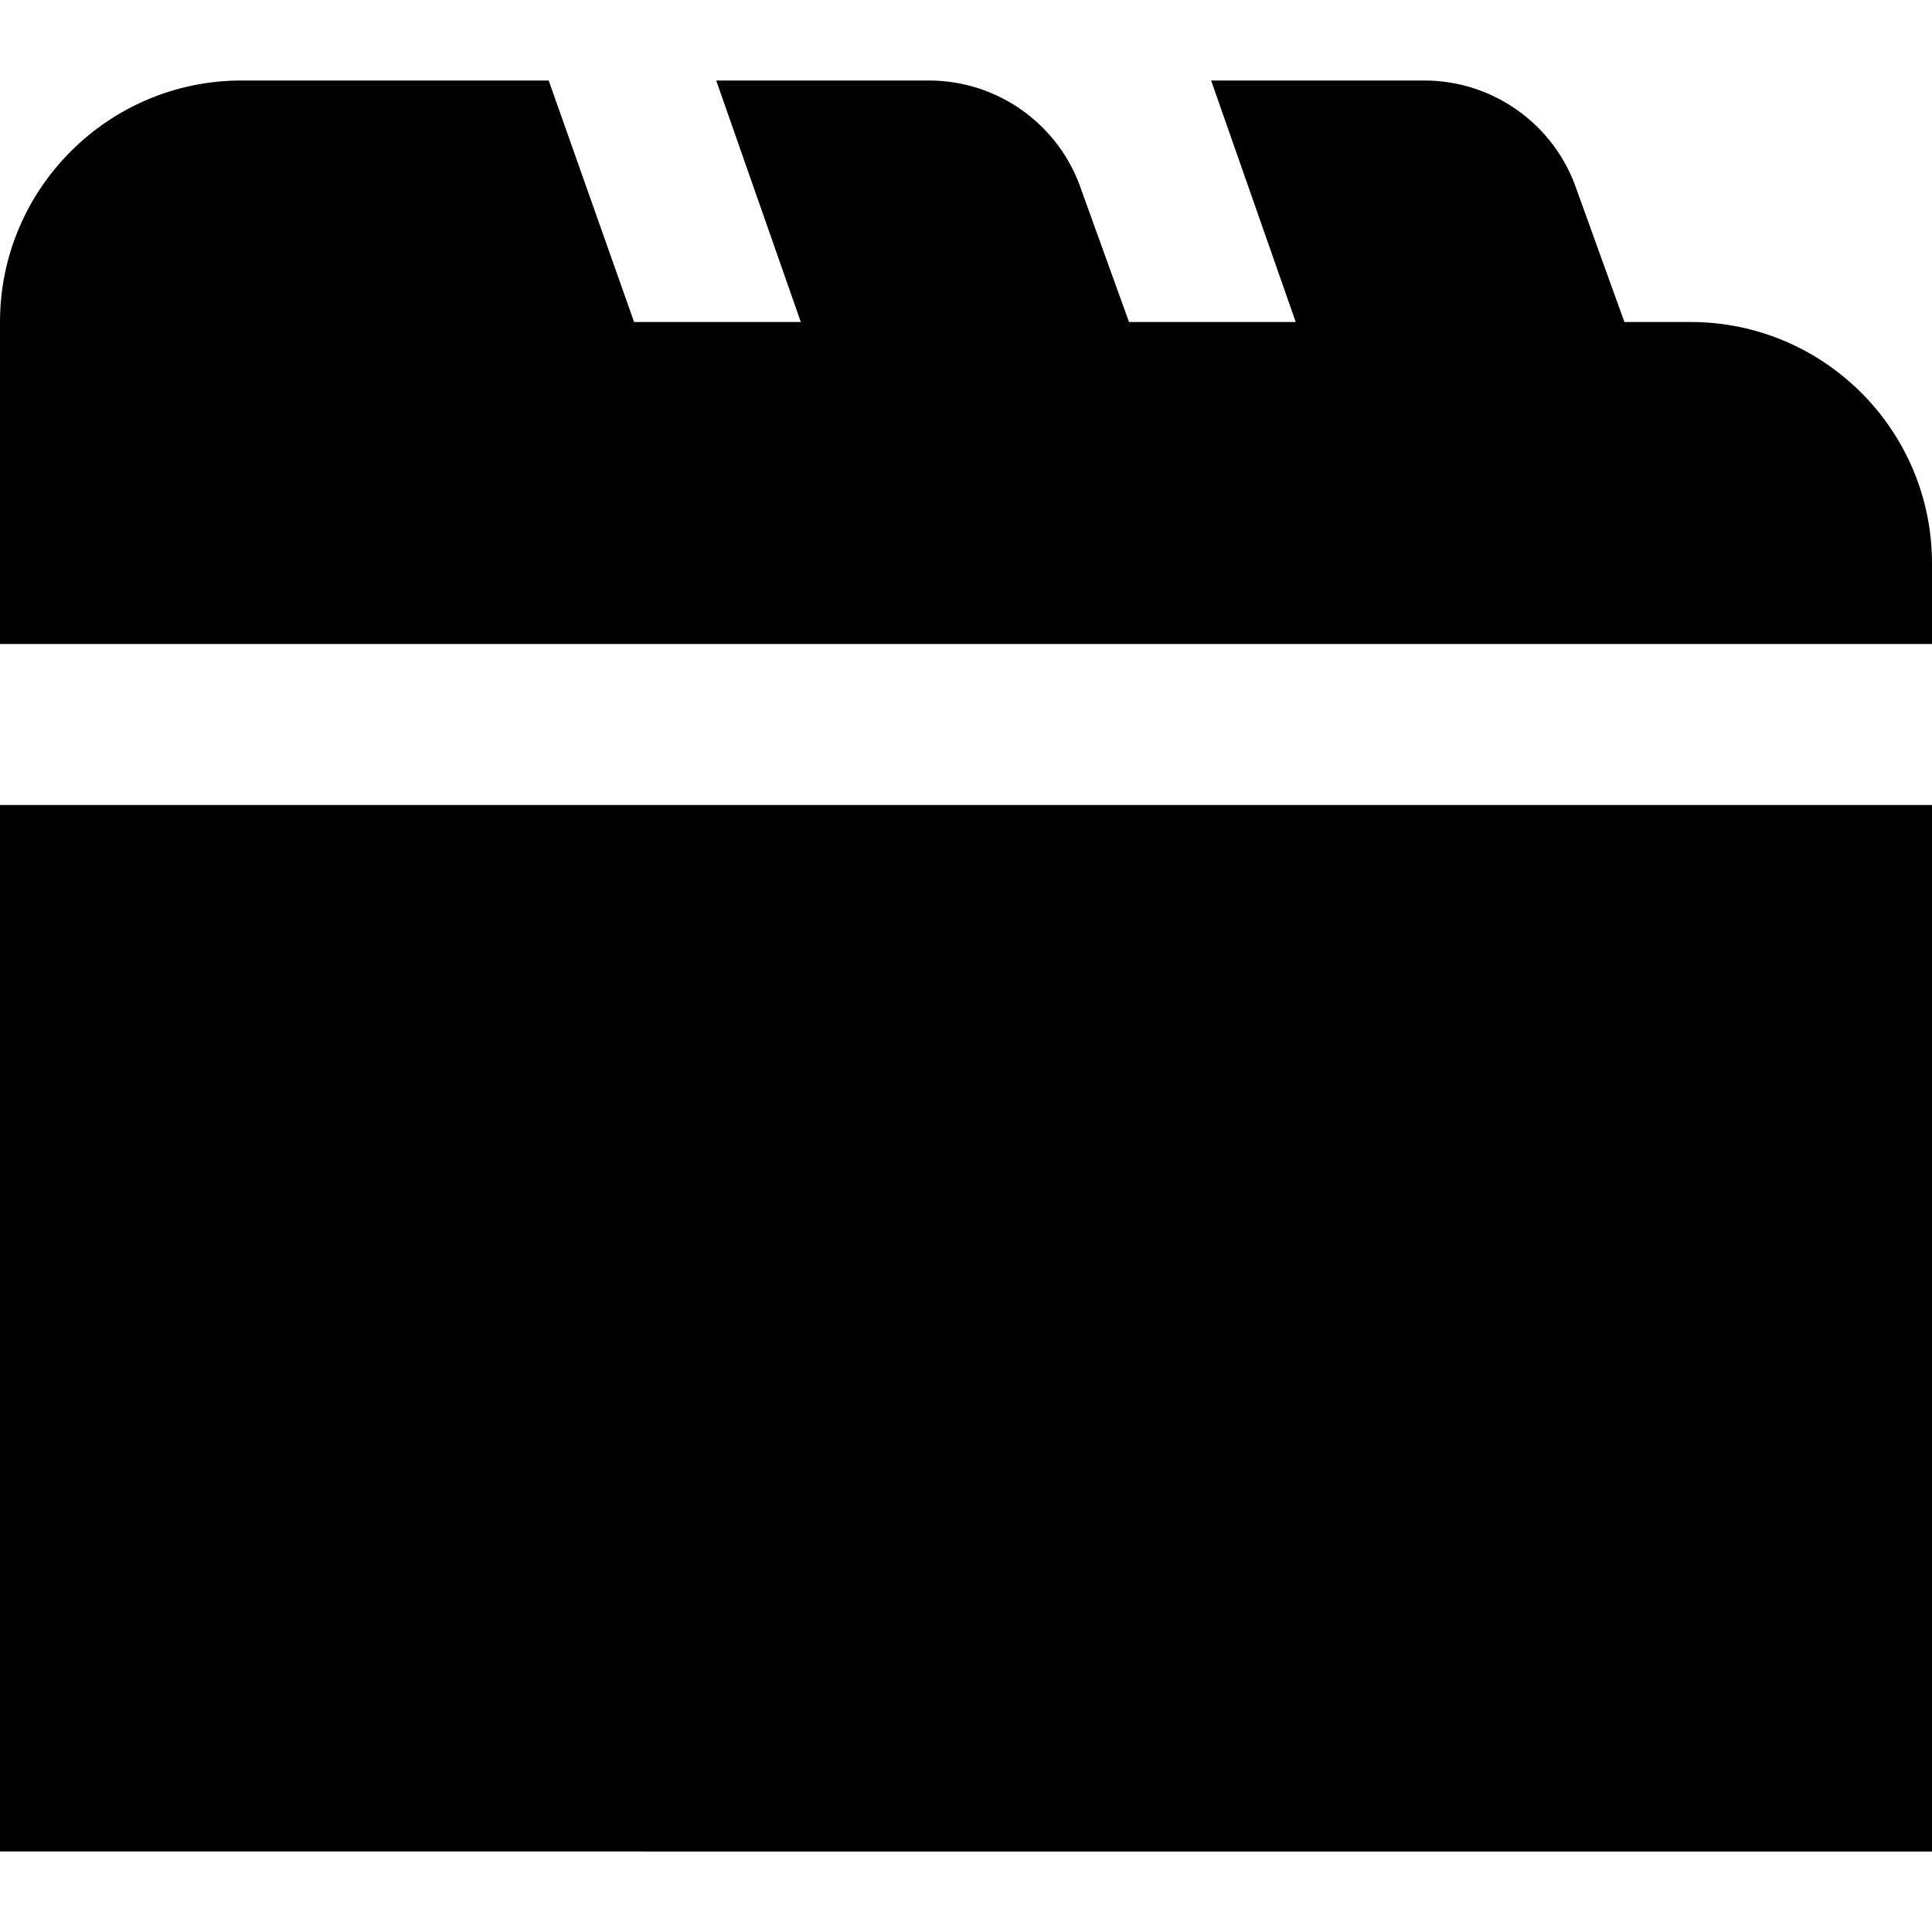 <?xml version="1.0" encoding="UTF-8"?>
<svg xmlns="http://www.w3.org/2000/svg" id="Layer_1" data-name="Layer 1" viewBox="0 0 24 24">
  <path d="m0,10h24v13H0v-13Zm21-6h-.821l-.589-1.632c-.272-.817-1.037-1.368-1.897-1.368h-2.648l1.051,3h-2.071l-.589-1.632c-.272-.817-1.036-1.368-1.897-1.368h-2.642l1.051,3h-2.071l-1.061-3h-3.816C1.346,1,0,2.346,0,4v4h24v-1c0-1.657-1.343-3-3-3Z"/>
</svg>
